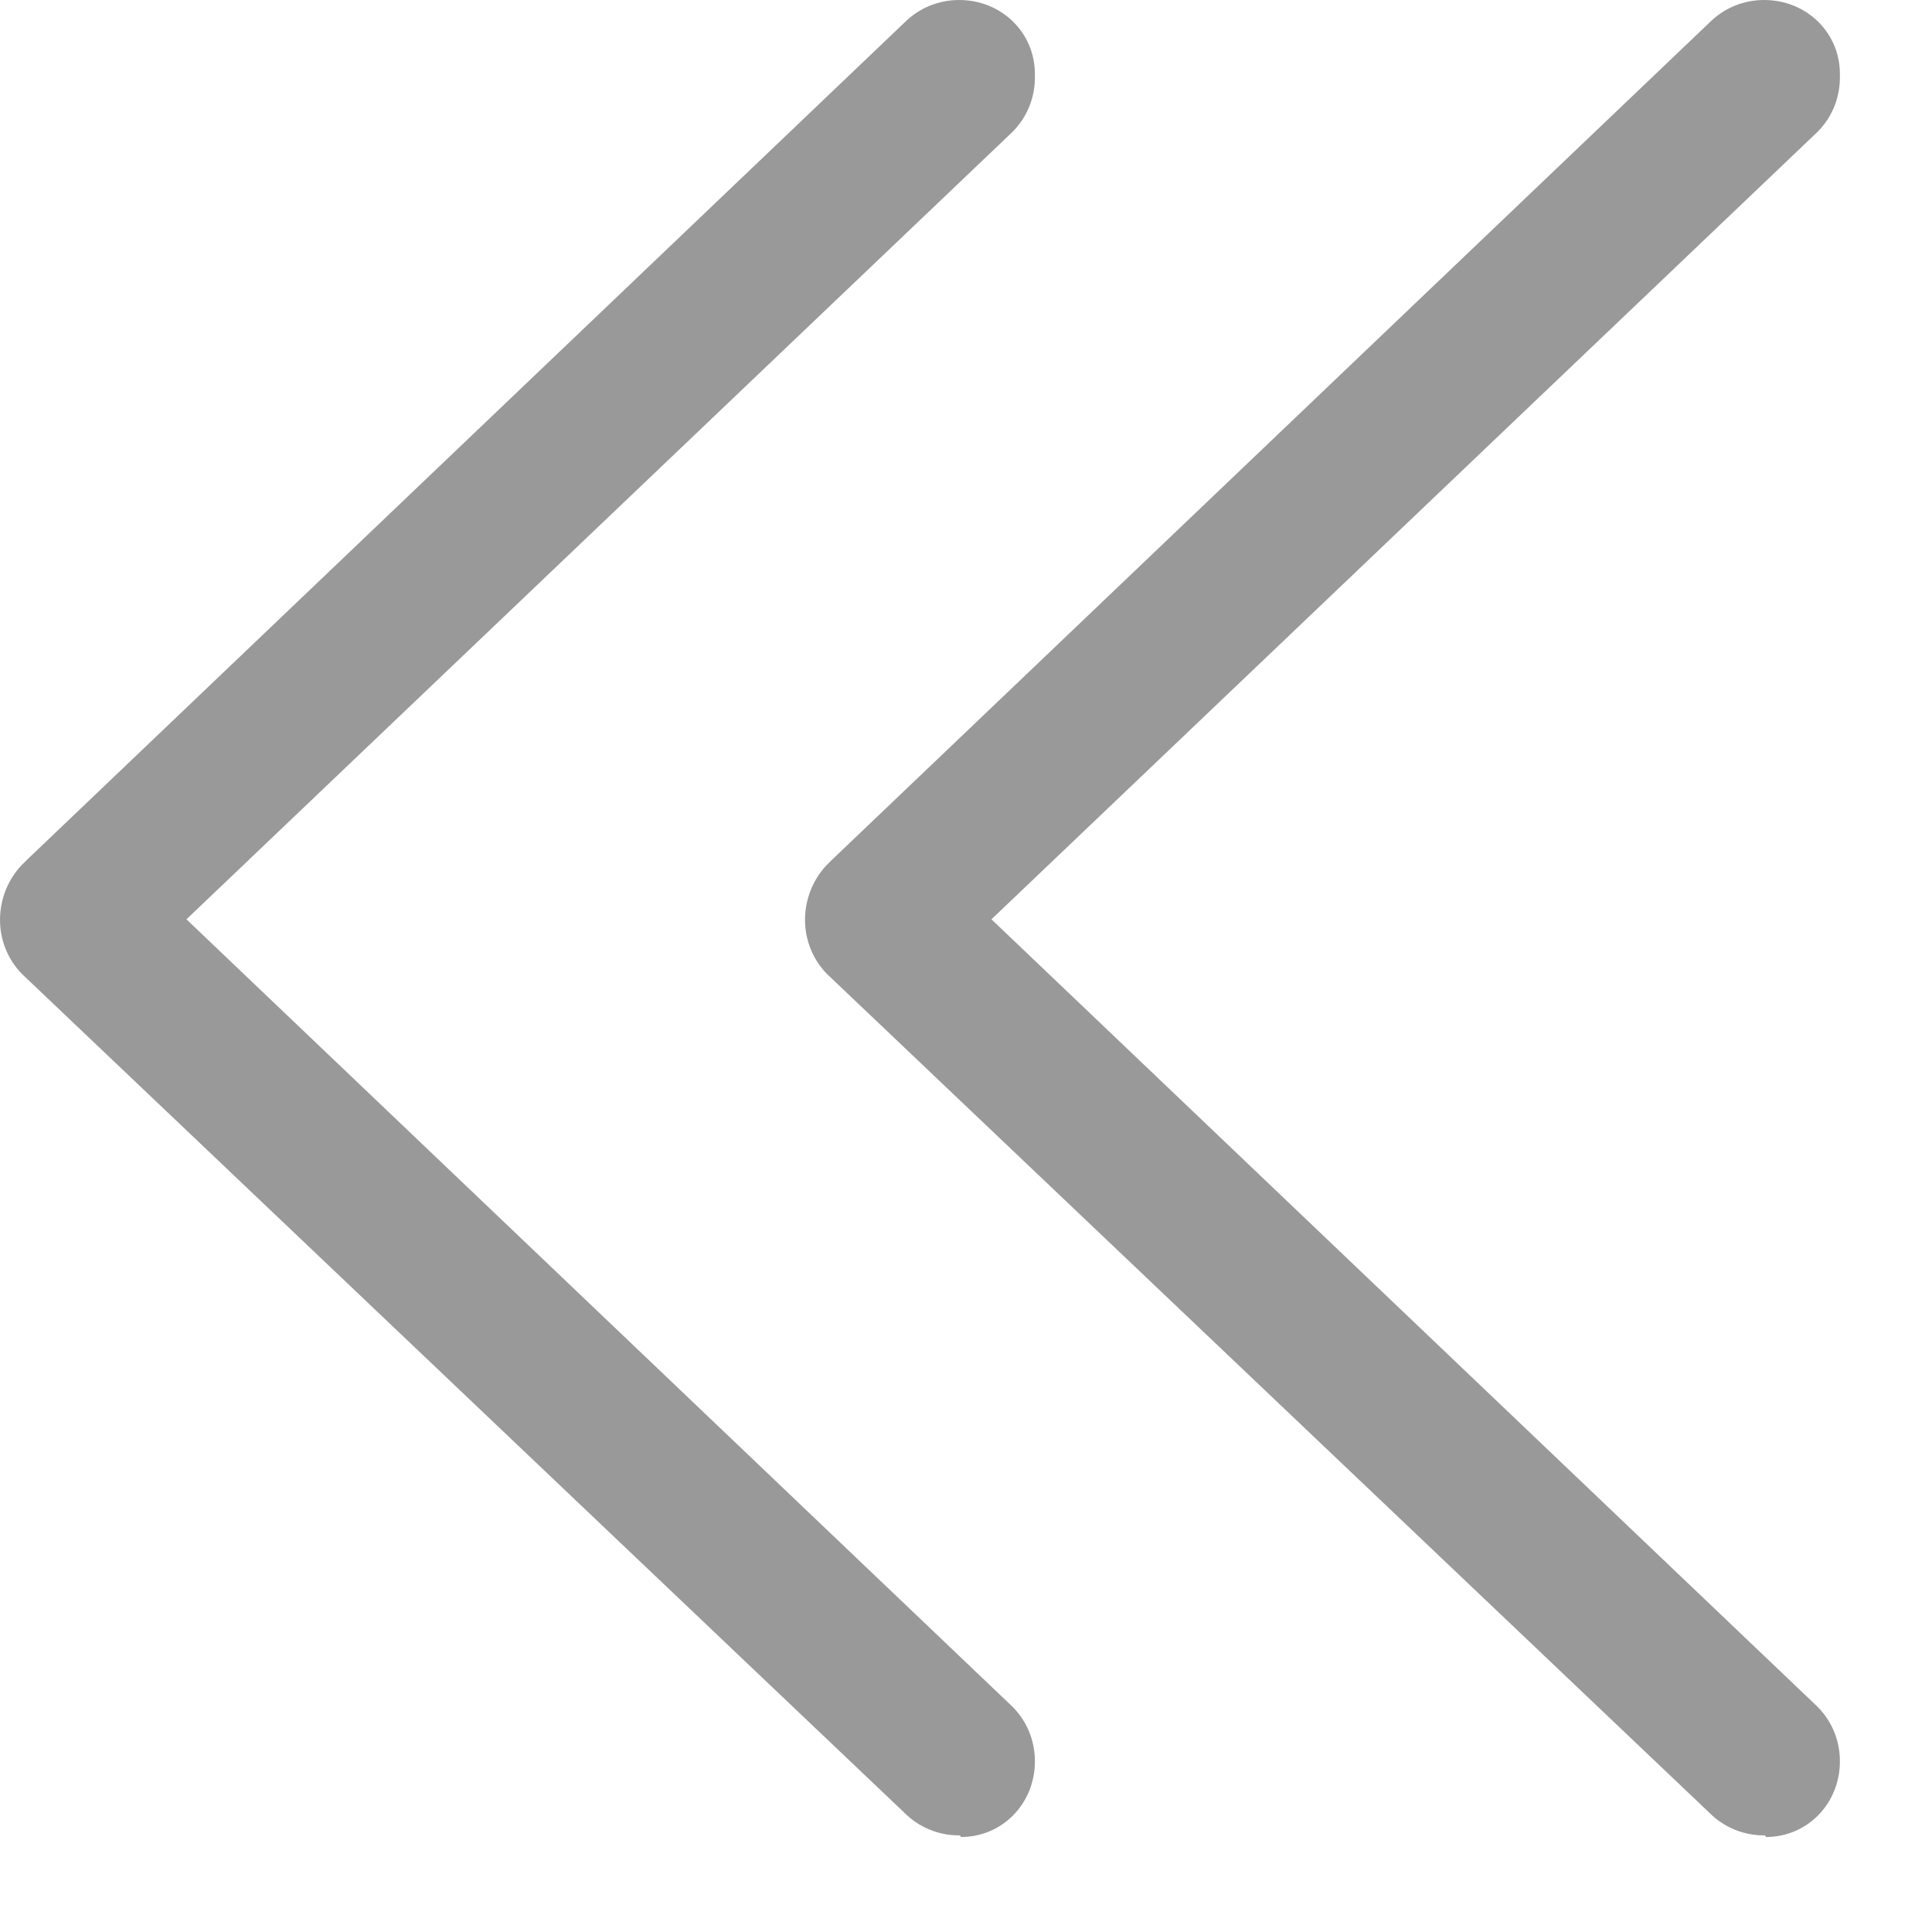 <svg width="12" height="12" viewBox="0 0 12 12" fill="none" xmlns="http://www.w3.org/2000/svg">
<path d="M5.958 11.4C5.828 11.4 5.708 11.35 5.618 11.26L0.158 6.07C-0.042 5.89 -0.052 5.58 0.128 5.38C0.138 5.37 0.158 5.35 0.168 5.34L5.618 0.14C5.708 0.05 5.828 3.0028e-05 5.958 3.00394e-05C6.218 3.00621e-05 6.428 0.2 6.428 0.46C6.428 0.47 6.428 0.47 6.428 0.48C6.428 0.61 6.378 0.73 6.288 0.82L1.158 5.71L6.288 10.6C6.378 10.69 6.428 10.81 6.428 10.94C6.428 11.2 6.228 11.41 5.968 11.41C5.968 11.4 5.958 11.4 5.958 11.4ZM10.958 11.4C10.828 11.4 10.708 11.35 10.618 11.26L5.158 6.07C4.958 5.89 4.948 5.58 5.128 5.38C5.138 5.37 5.158 5.35 5.168 5.34L10.618 0.14C10.708 0.05 10.828 3.04651e-05 10.958 3.04765e-05C11.218 3.04992e-05 11.428 0.2 11.428 0.46C11.428 0.47 11.428 0.47 11.428 0.48C11.428 0.61 11.378 0.73 11.288 0.82L6.158 5.71L11.288 10.6C11.378 10.69 11.428 10.81 11.428 10.94C11.428 11.2 11.228 11.41 10.968 11.41C10.968 11.4 10.958 11.4 10.958 11.4Z" fill="#999999"/>
</svg>
